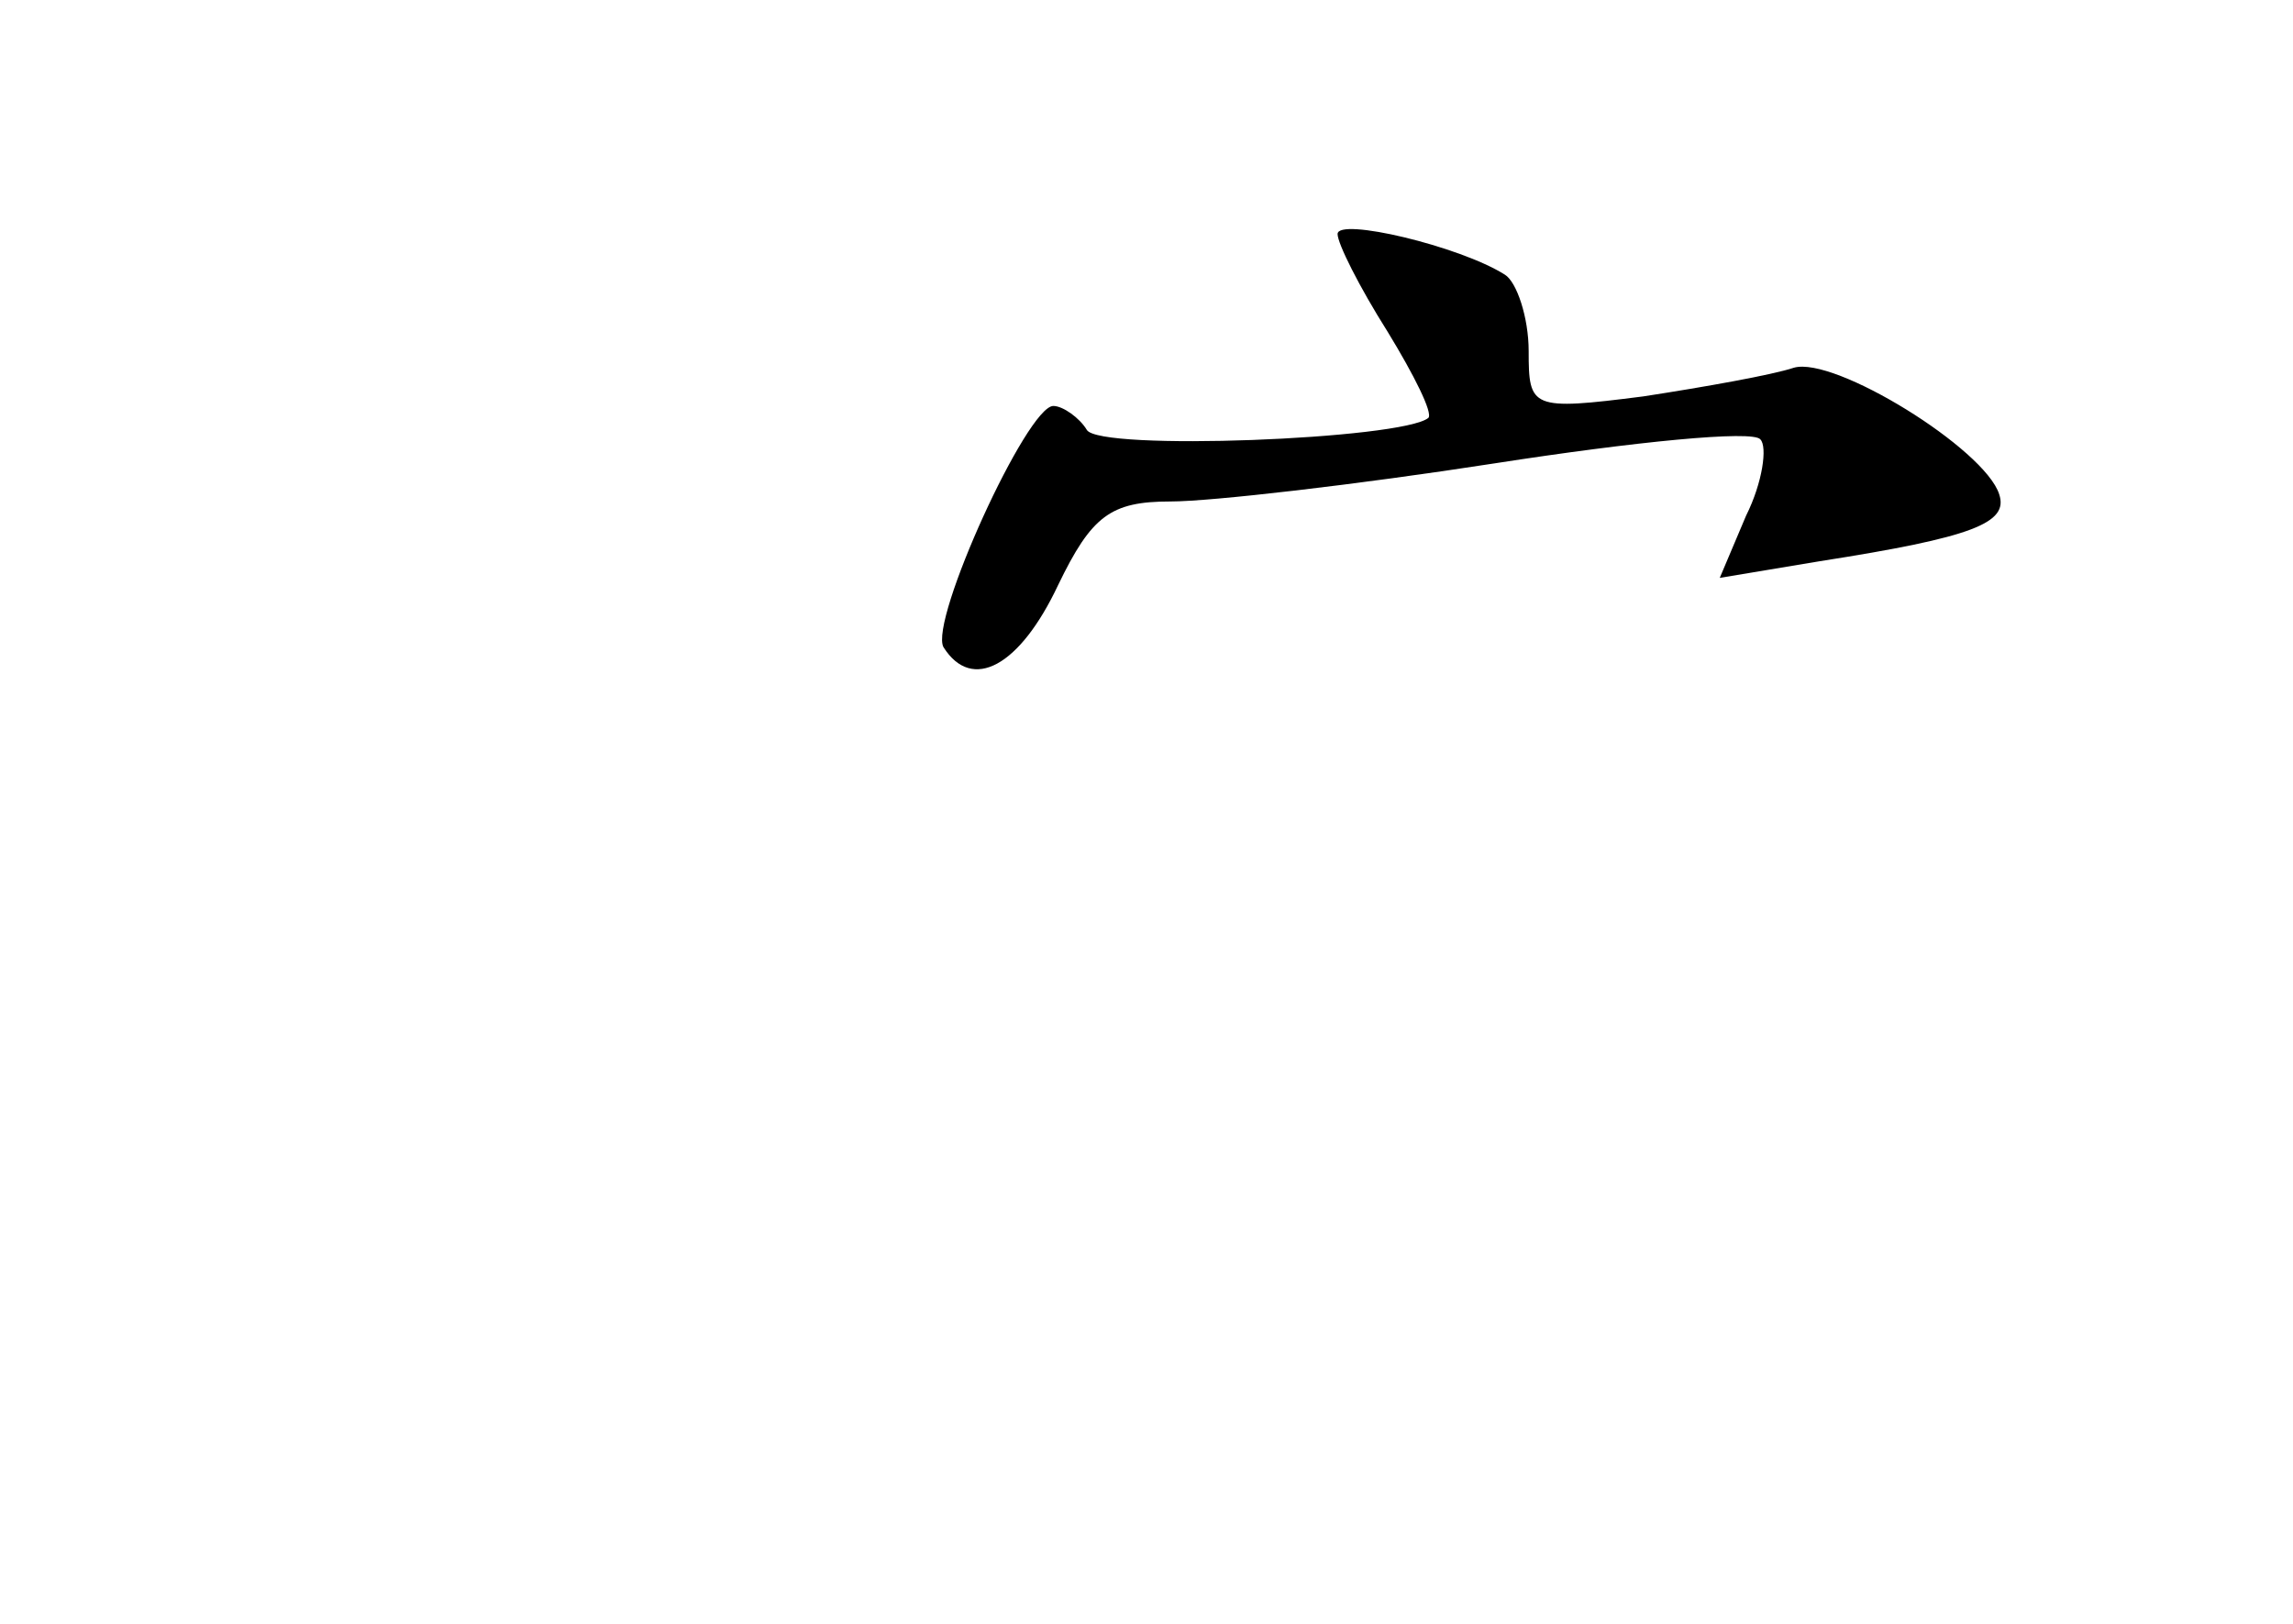 <?xml version="1.0" standalone="no"?>
<!DOCTYPE svg PUBLIC "-//W3C//DTD SVG 20010904//EN"
 "http://www.w3.org/TR/2001/REC-SVG-20010904/DTD/svg10.dtd">
<svg version="1.0" xmlns="http://www.w3.org/2000/svg"
 width="96pt" height="68pt" viewBox="0 0 96 68"
 preserveAspectRatio="xMidYMid meet">
<g transform="translate(0,68) scale(0.1,-0.1)"
fill="#000000" stroke="none">
<path d="M560 582 c0 -4 9 -22 21 -41 11 -18 19 -34 17 -36 -11 -9 -138 -14
-143 -5 -3 5 -10 10 -14 10 -11 0 -52 -90 -46 -101 12 -19 32 -8 48 26 14 29
22 35 47 35 17 0 78 7 136 16 58 9 108 14 111 10 3 -3 1 -18 -6 -32 l-11 -26
42 7 c64 10 79 16 75 28 -6 19 -69 58 -86 53 -9 -3 -37 -8 -63 -12 -47 -6 -48
-5 -48 19 0 14 -5 29 -10 32 -19 12 -70 24 -70 17z"/>
</g>
</svg>
